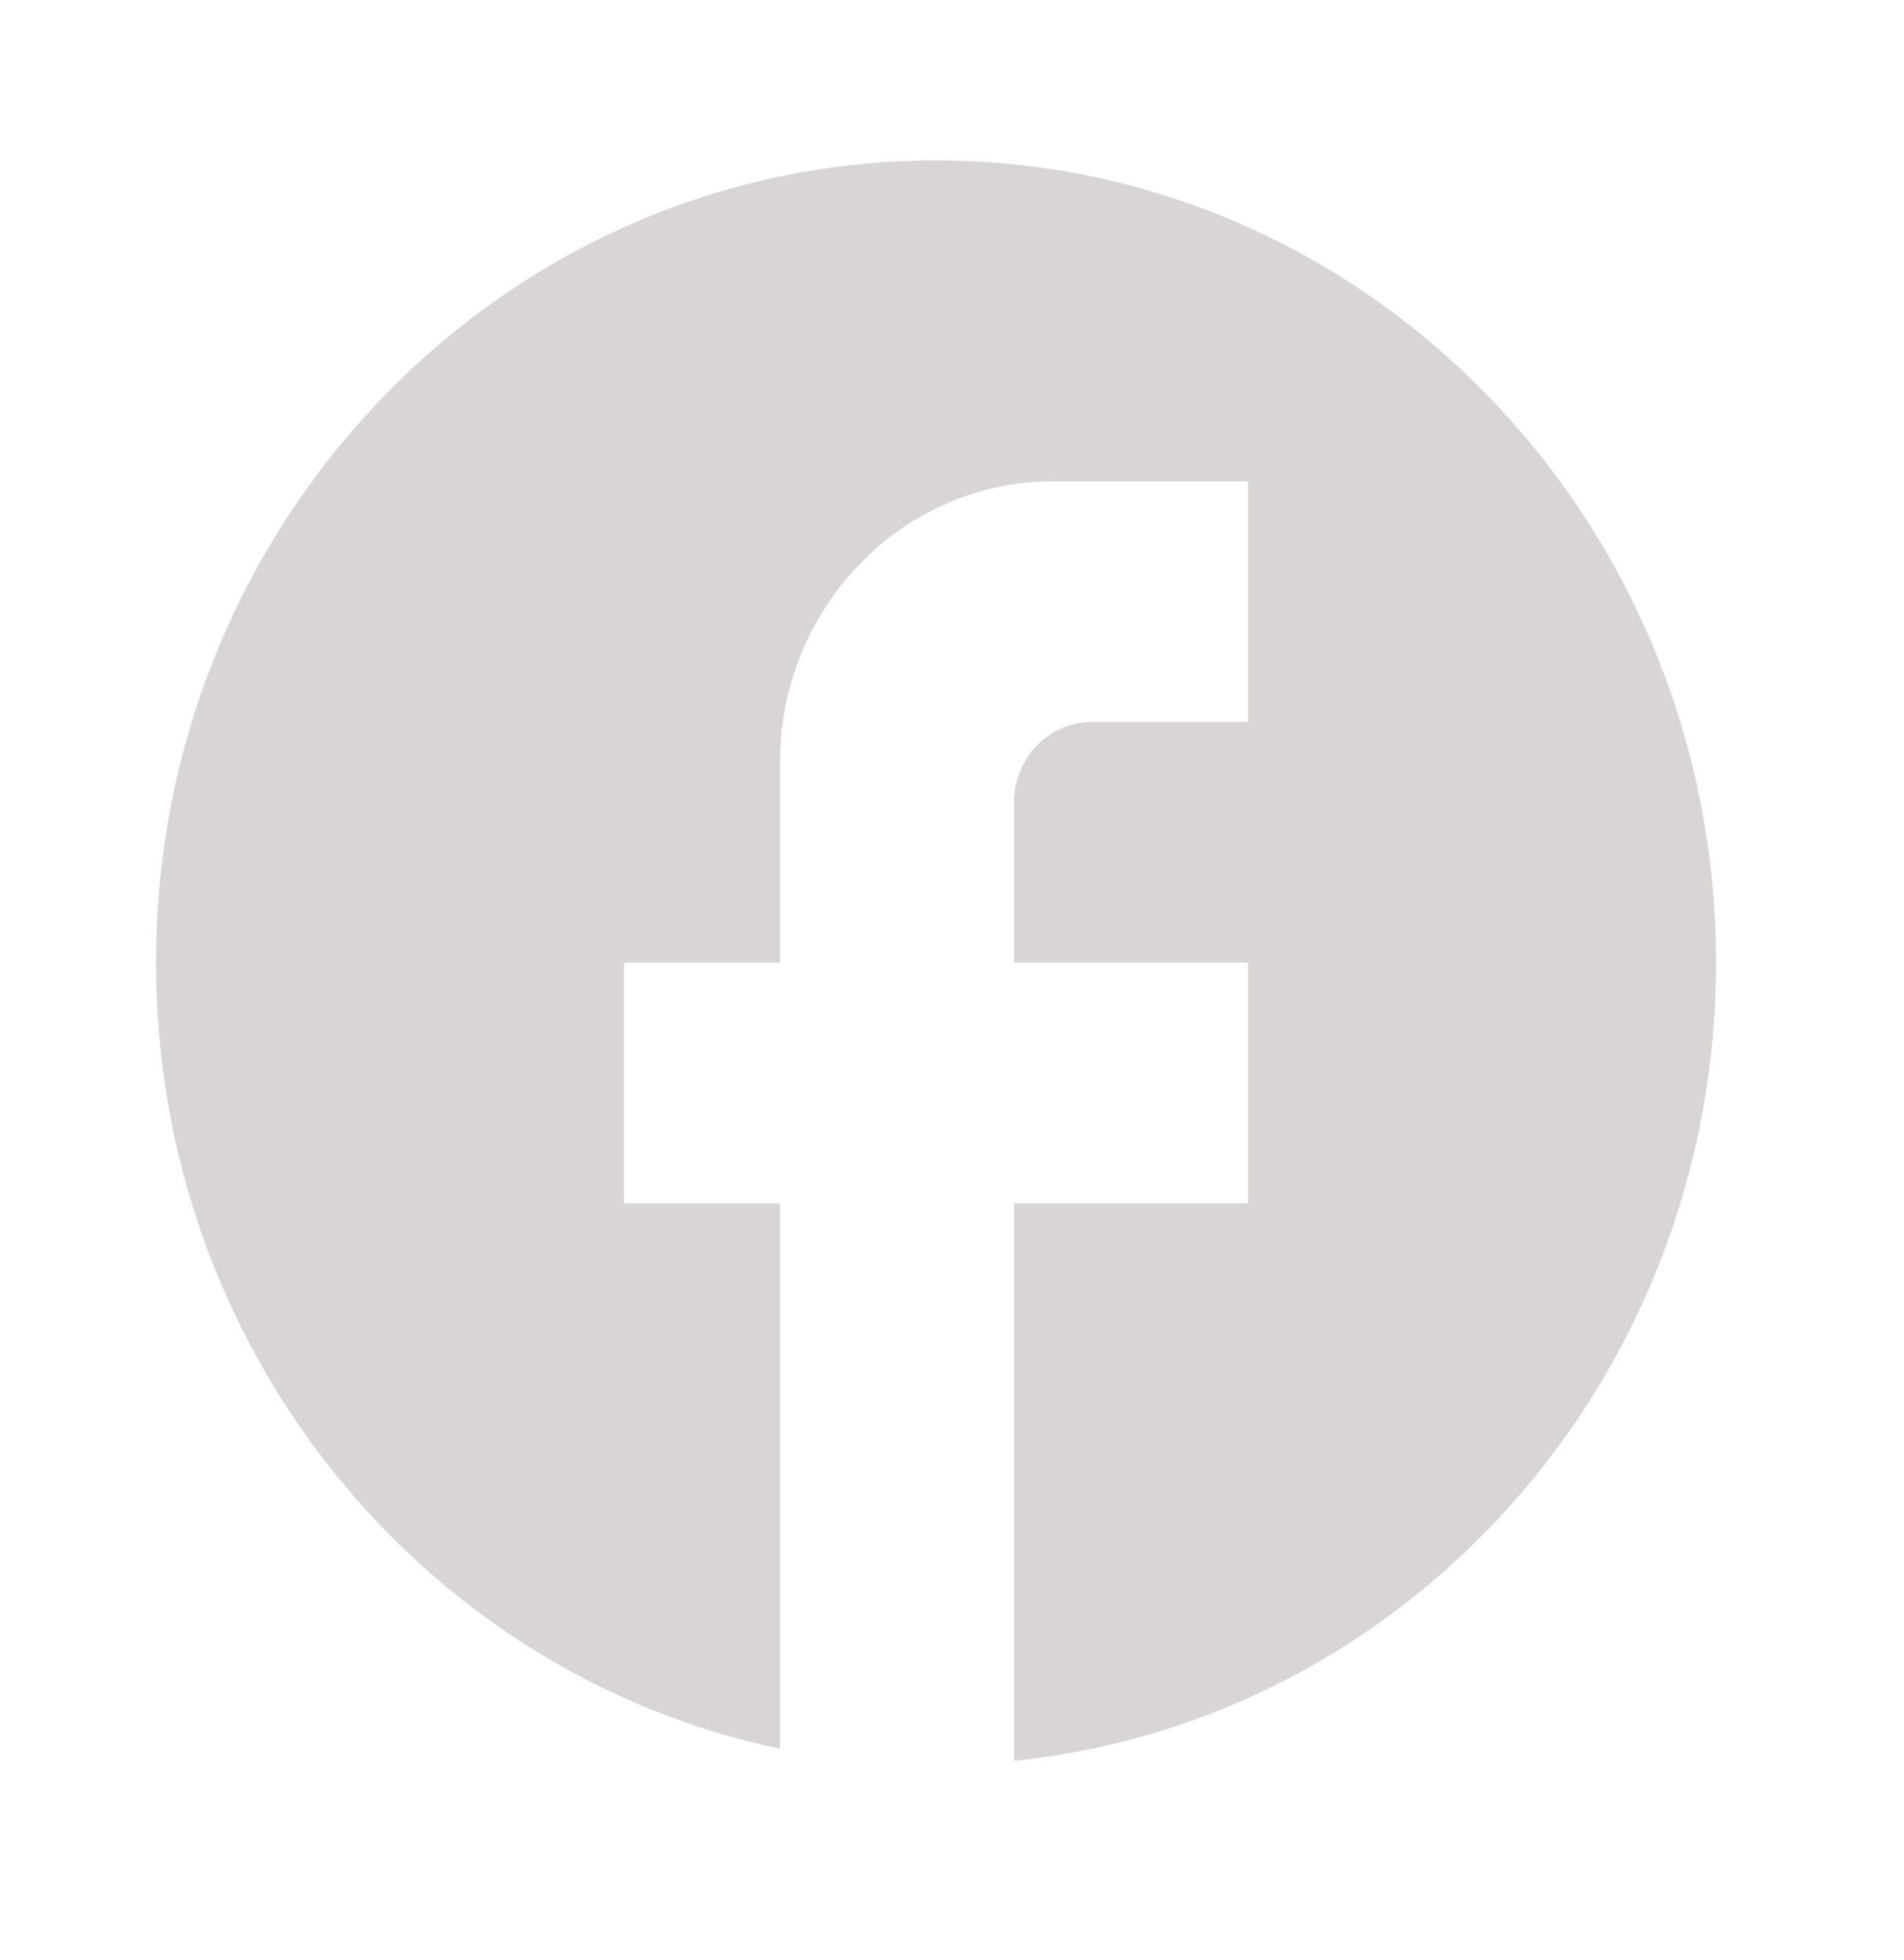 <svg width="34" height="35" viewBox="0 0 34 35" fill="none" xmlns="http://www.w3.org/2000/svg">
<path d="M30.644 17.192C30.644 9.284 24.404 2.865 16.715 2.865C9.026 2.865 2.786 9.284 2.786 17.192C2.786 24.127 7.577 29.901 13.929 31.233V21.491H11.143V17.192H13.929V13.611C13.929 10.846 16.116 8.596 18.804 8.596H22.287V12.894H19.501C18.735 12.894 18.108 13.539 18.108 14.327V17.192H22.287V21.491H18.108V31.448C25.142 30.732 30.644 24.628 30.644 17.192Z" fill="#D9D5D5"/>
</svg>
